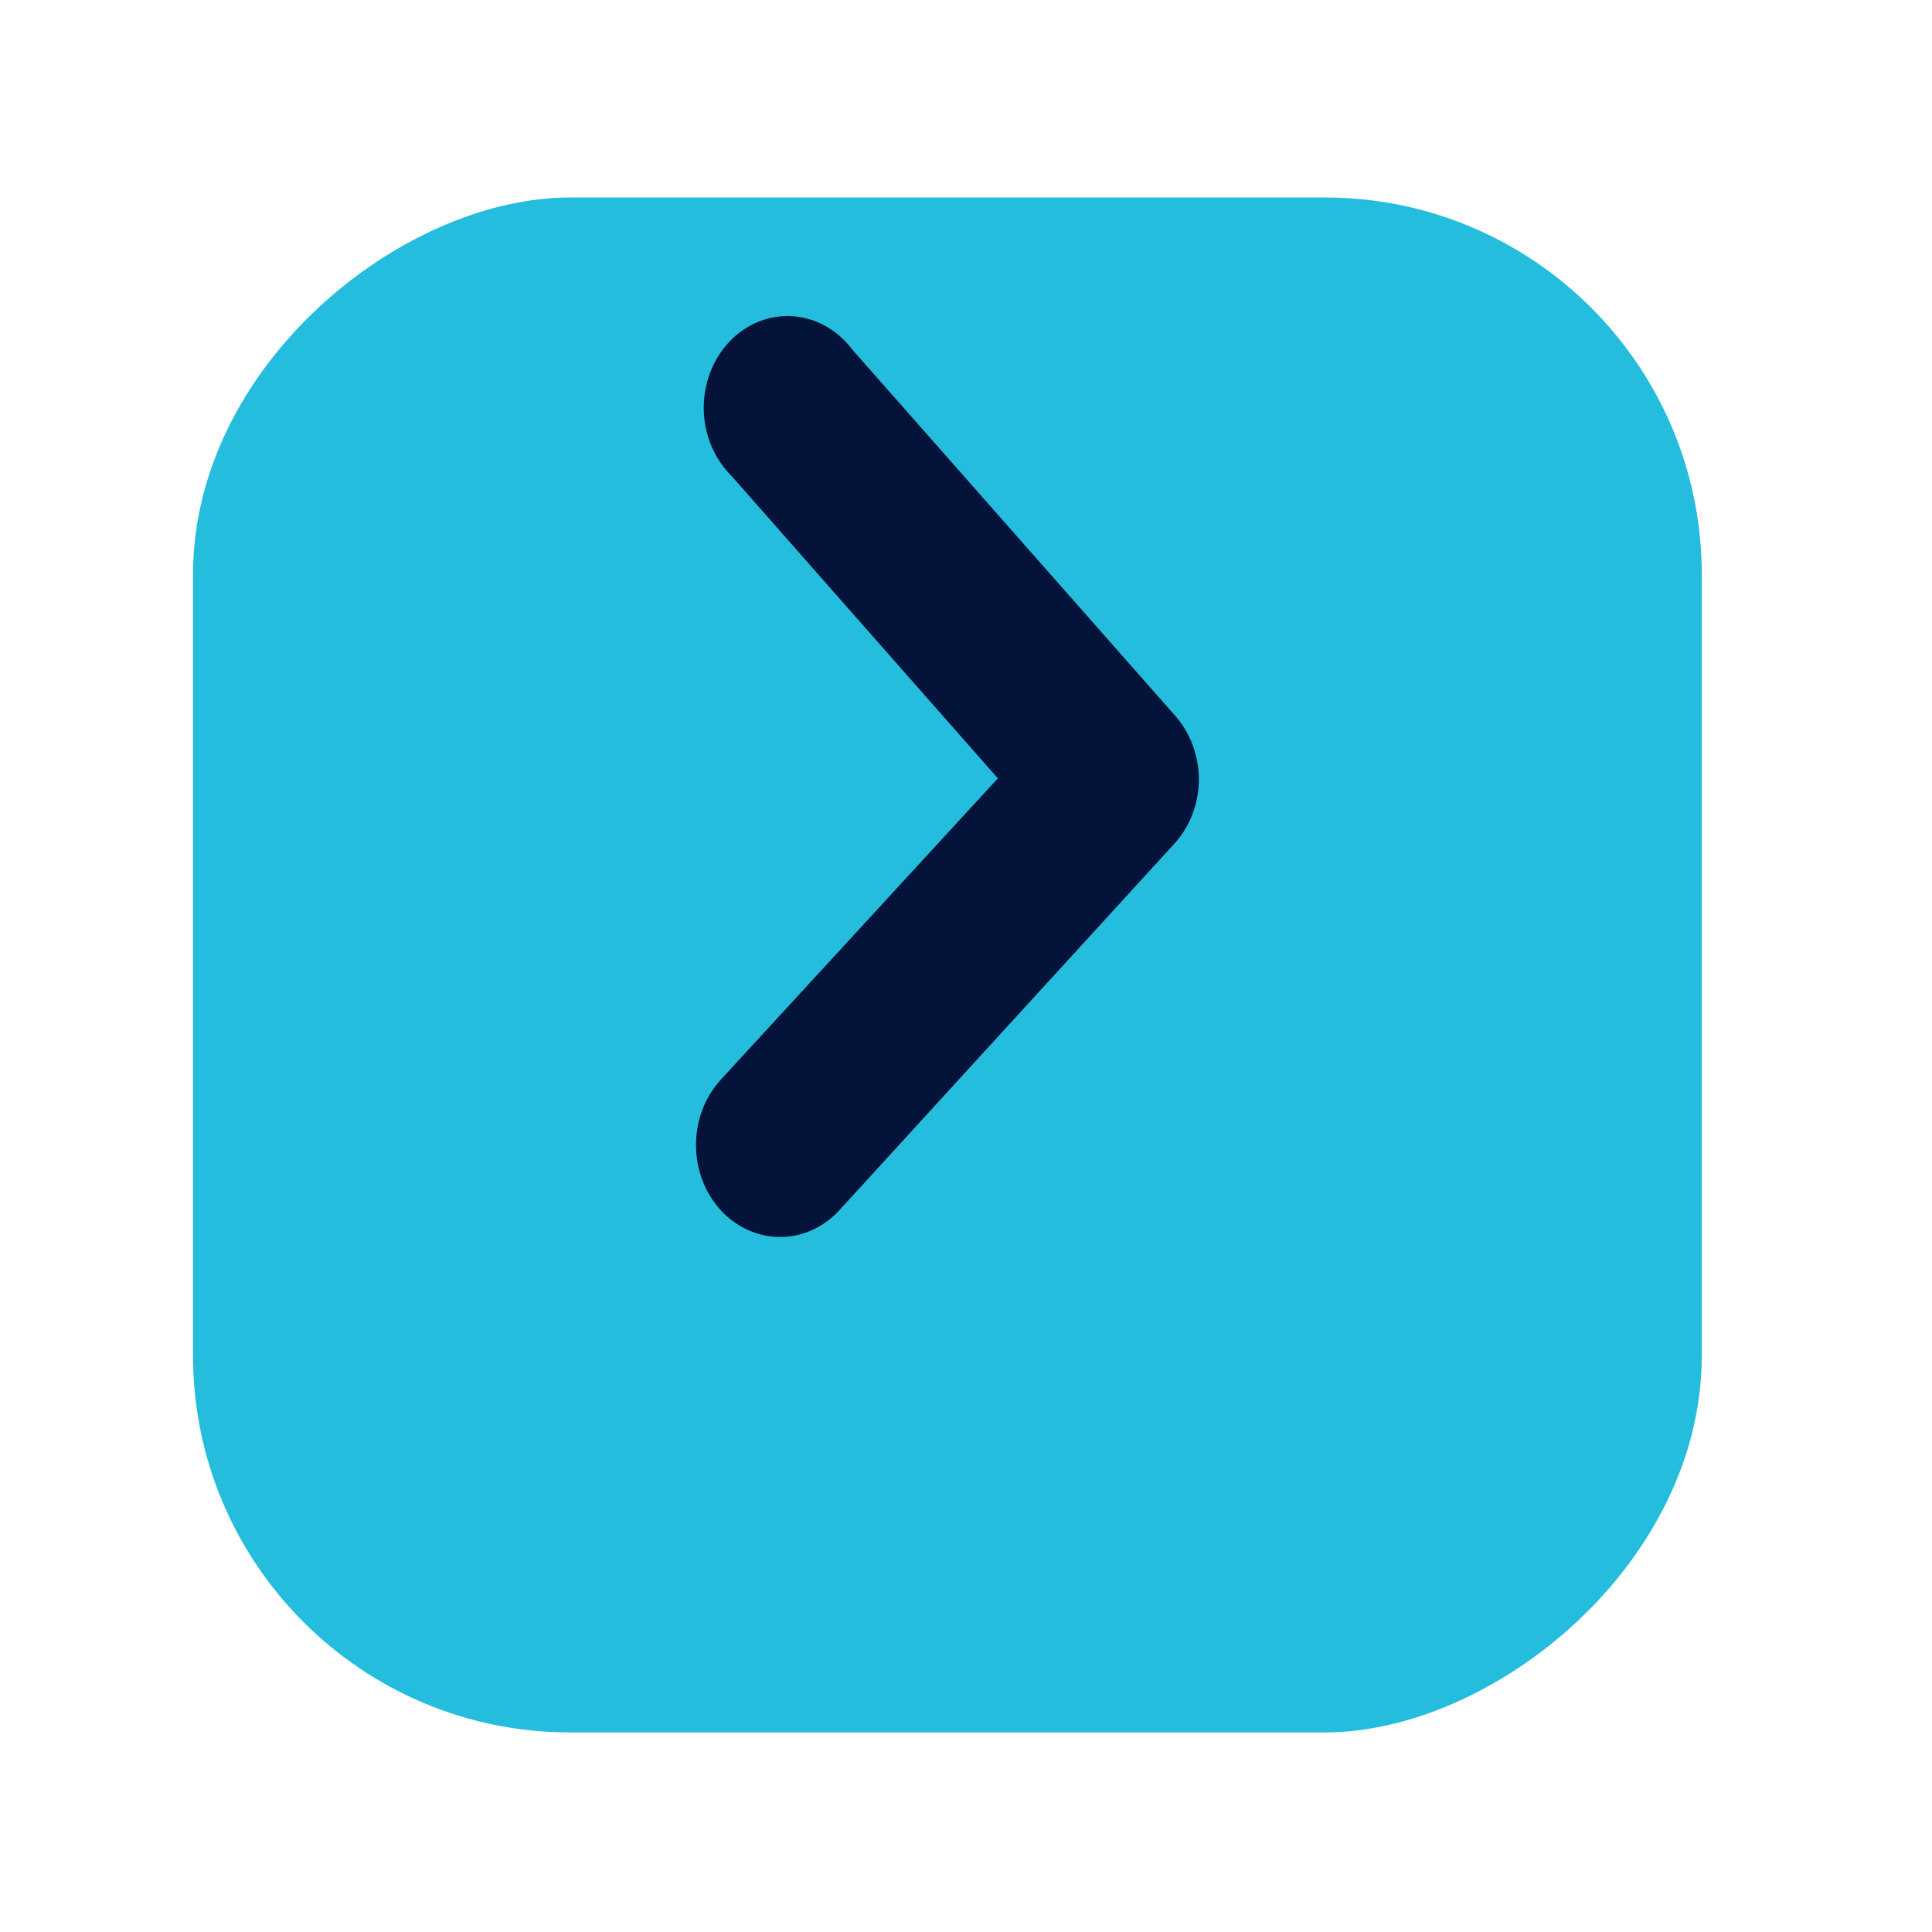 <svg width="41" height="41" viewBox="0 0 41 41" fill="none" xmlns="http://www.w3.org/2000/svg">
<g filter="url(#filter0_d_791_613)">
<rect x="4.096" y="32.765" width="32.574" height="32.018" rx="8" transform="rotate(-90 4.096 32.765)" fill="#24BDDE"/>
</g>
<path d="M25.442 16.518C25.444 16.773 25.399 17.027 25.311 17.265C25.222 17.502 25.092 17.716 24.927 17.899L17.816 25.679C17.651 25.86 17.454 26.004 17.237 26.102C17.02 26.201 16.789 26.251 16.554 26.251C16.32 26.251 16.088 26.201 15.872 26.102C15.655 26.004 15.457 25.86 15.292 25.679C15.127 25.498 14.995 25.282 14.905 25.045C14.816 24.808 14.77 24.555 14.77 24.298C14.77 24.041 14.816 23.787 14.905 23.551C14.995 23.314 15.127 23.098 15.292 22.917L21.176 16.518L15.523 10.099C15.342 9.92 15.196 9.702 15.095 9.459C14.993 9.214 14.938 8.951 14.935 8.683C14.931 8.416 14.977 8.15 15.072 7.903C15.166 7.656 15.305 7.432 15.482 7.247C15.658 7.062 15.868 6.918 16.097 6.827C16.327 6.734 16.572 6.695 16.816 6.71C17.059 6.726 17.299 6.796 17.516 6.918C17.735 7.039 17.927 7.208 18.083 7.414L24.944 15.195C25.257 15.551 25.435 16.024 25.442 16.518Z" fill="#041339"/>
<defs>
<filter id="filter0_d_791_613" x="0.096" y="0.191" width="40.018" height="40.574" filterUnits="userSpaceOnUse" color-interpolation-filters="sRGB">
<feFlood flood-opacity="0" result="BackgroundImageFix"/>
<feColorMatrix in="SourceAlpha" type="matrix" values="0 0 0 0 0 0 0 0 0 0 0 0 0 0 0 0 0 0 127 0" result="hardAlpha"/>
<feOffset dy="4"/>
<feGaussianBlur stdDeviation="2"/>
<feComposite in2="hardAlpha" operator="out"/>
<feColorMatrix type="matrix" values="0 0 0 0 0 0 0 0 0 0 0 0 0 0 0 0 0 0 0.25 0"/>
<feBlend mode="normal" in2="BackgroundImageFix" result="effect1_dropShadow_791_613"/>
<feBlend mode="normal" in="SourceGraphic" in2="effect1_dropShadow_791_613" result="shape"/>
</filter>
</defs>
</svg>
